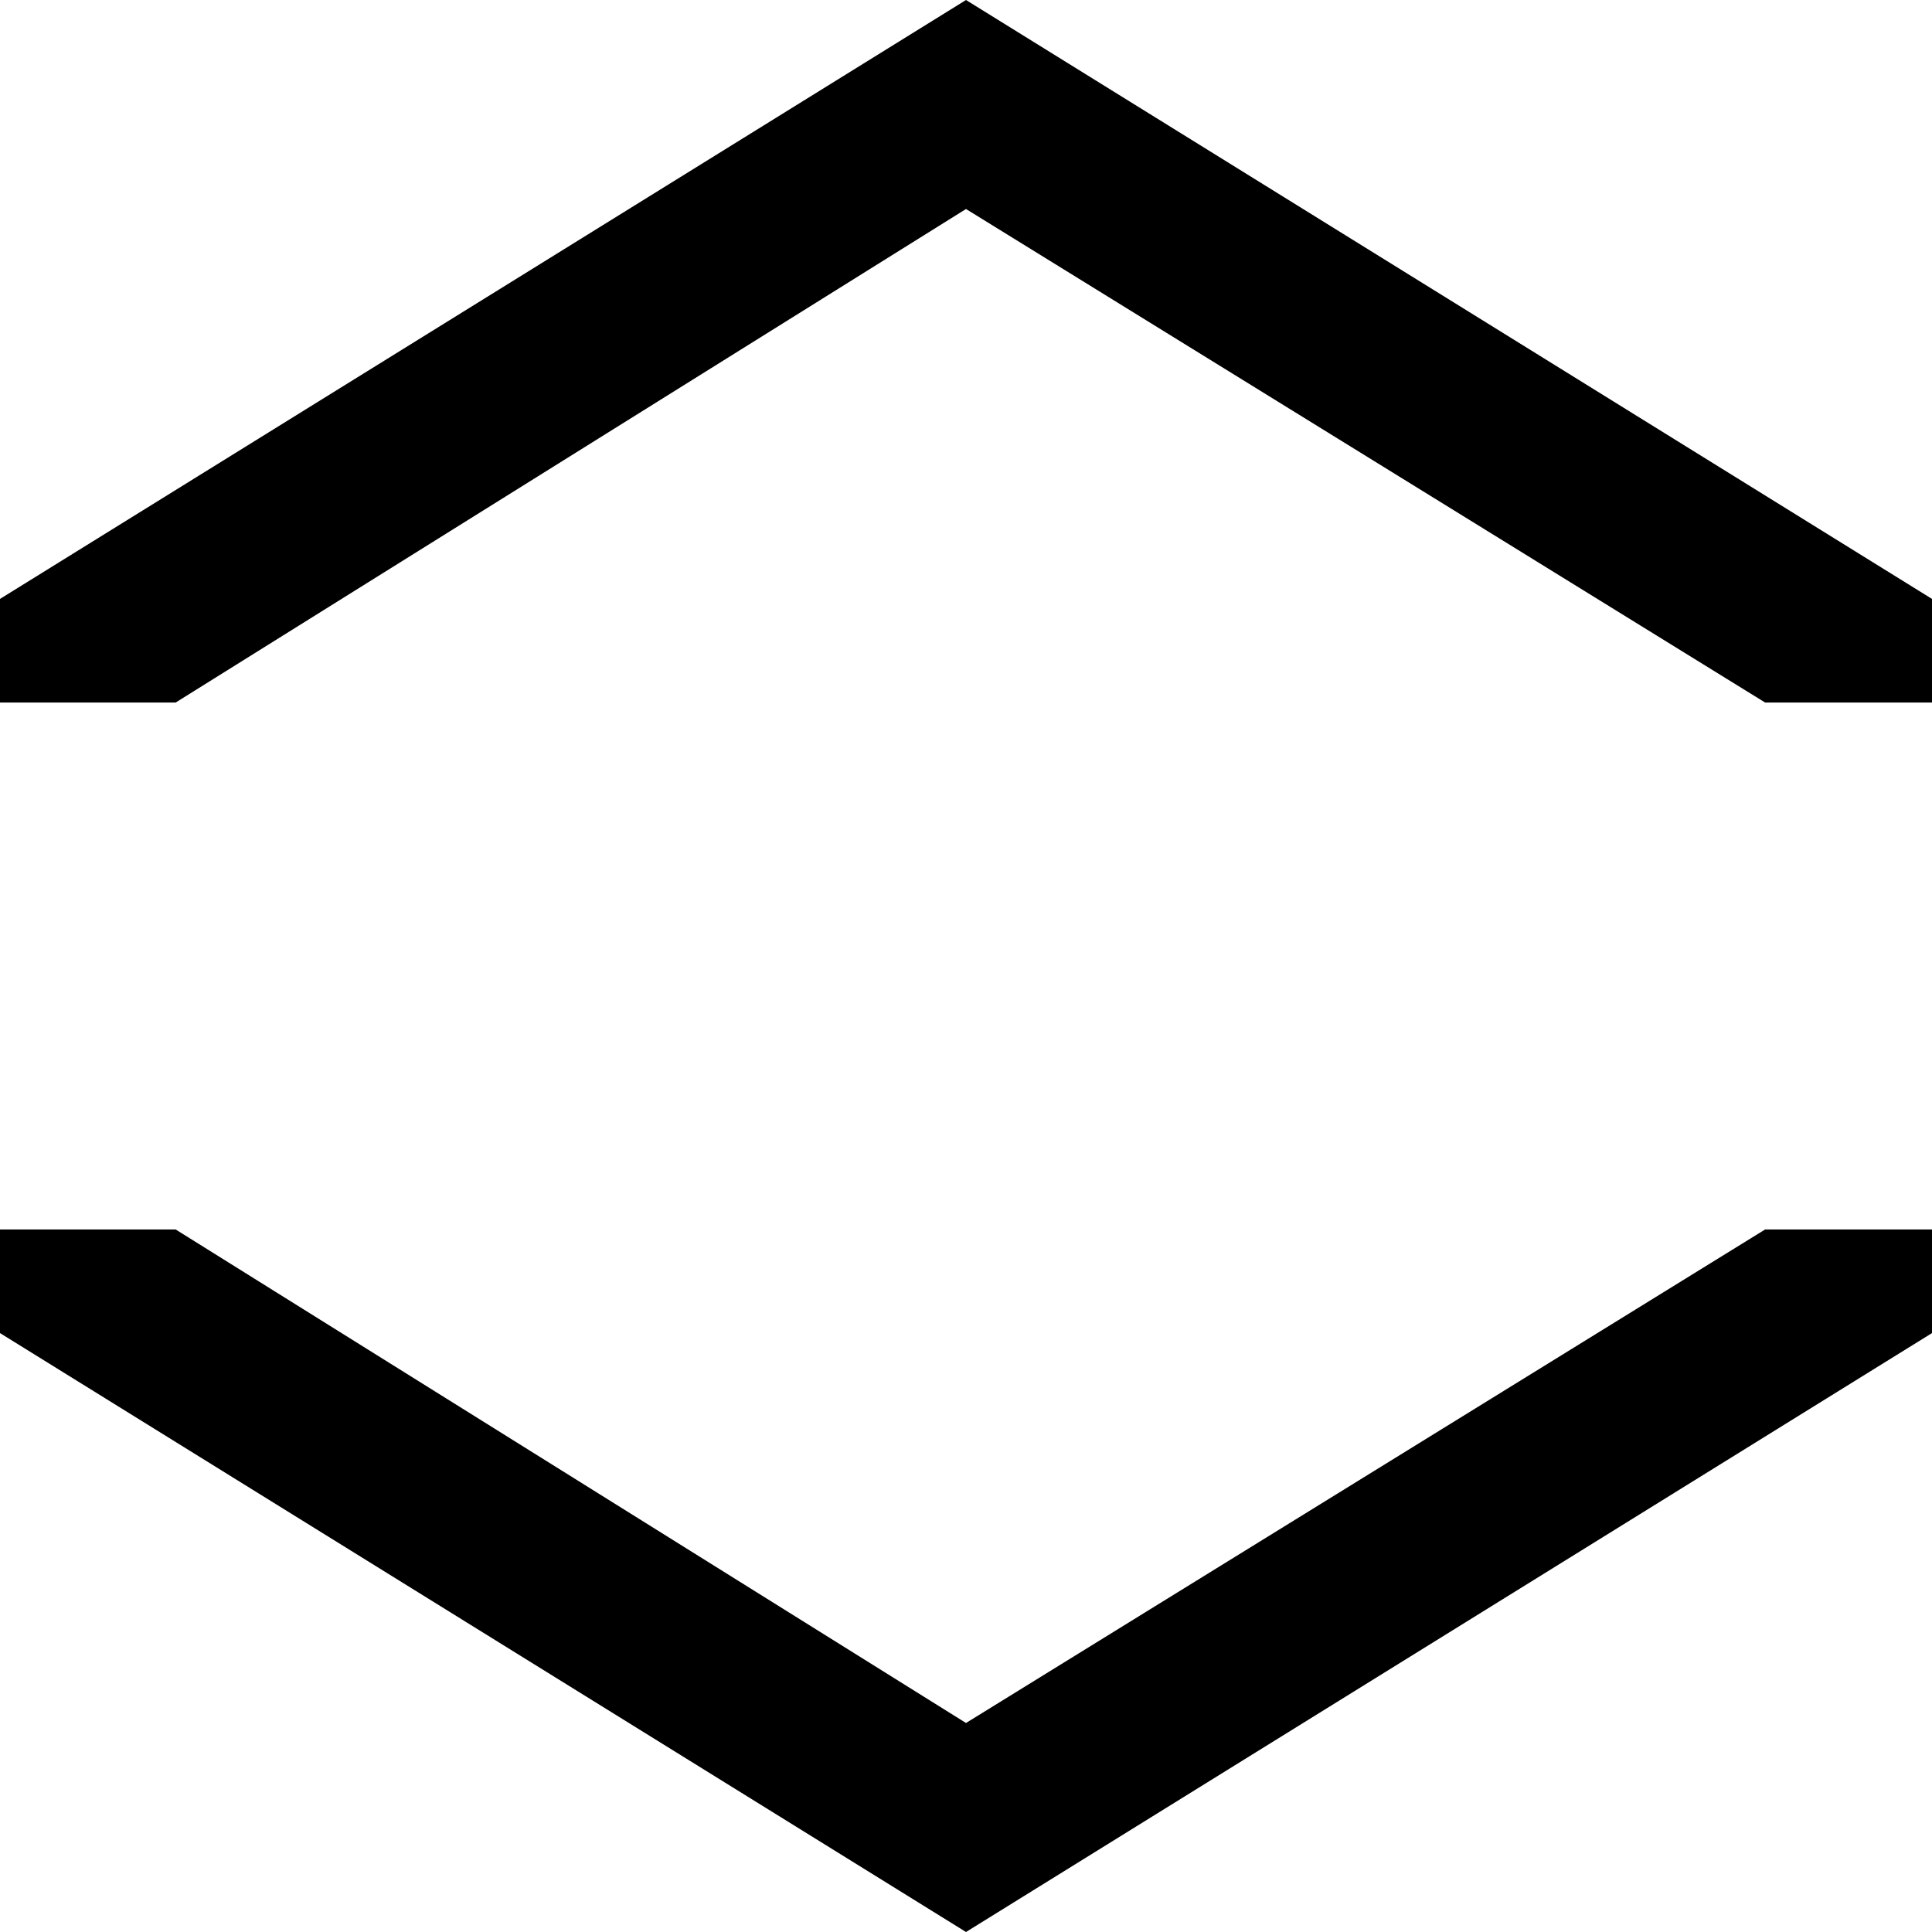 <svg id="Layer_1" data-name="Layer 1" xmlns="http://www.w3.org/2000/svg" width="11" height="11" viewBox="0 0 11 11">
  <title>icon</title>
  <path d="M11,3.41V4h-.95L5.5,1.19,1,4H0V3.41L5.5,0Zm0,4.18V7h-.95L5.5,9.81,1,7H0v.59L5.5,11Z"/>
</svg>
